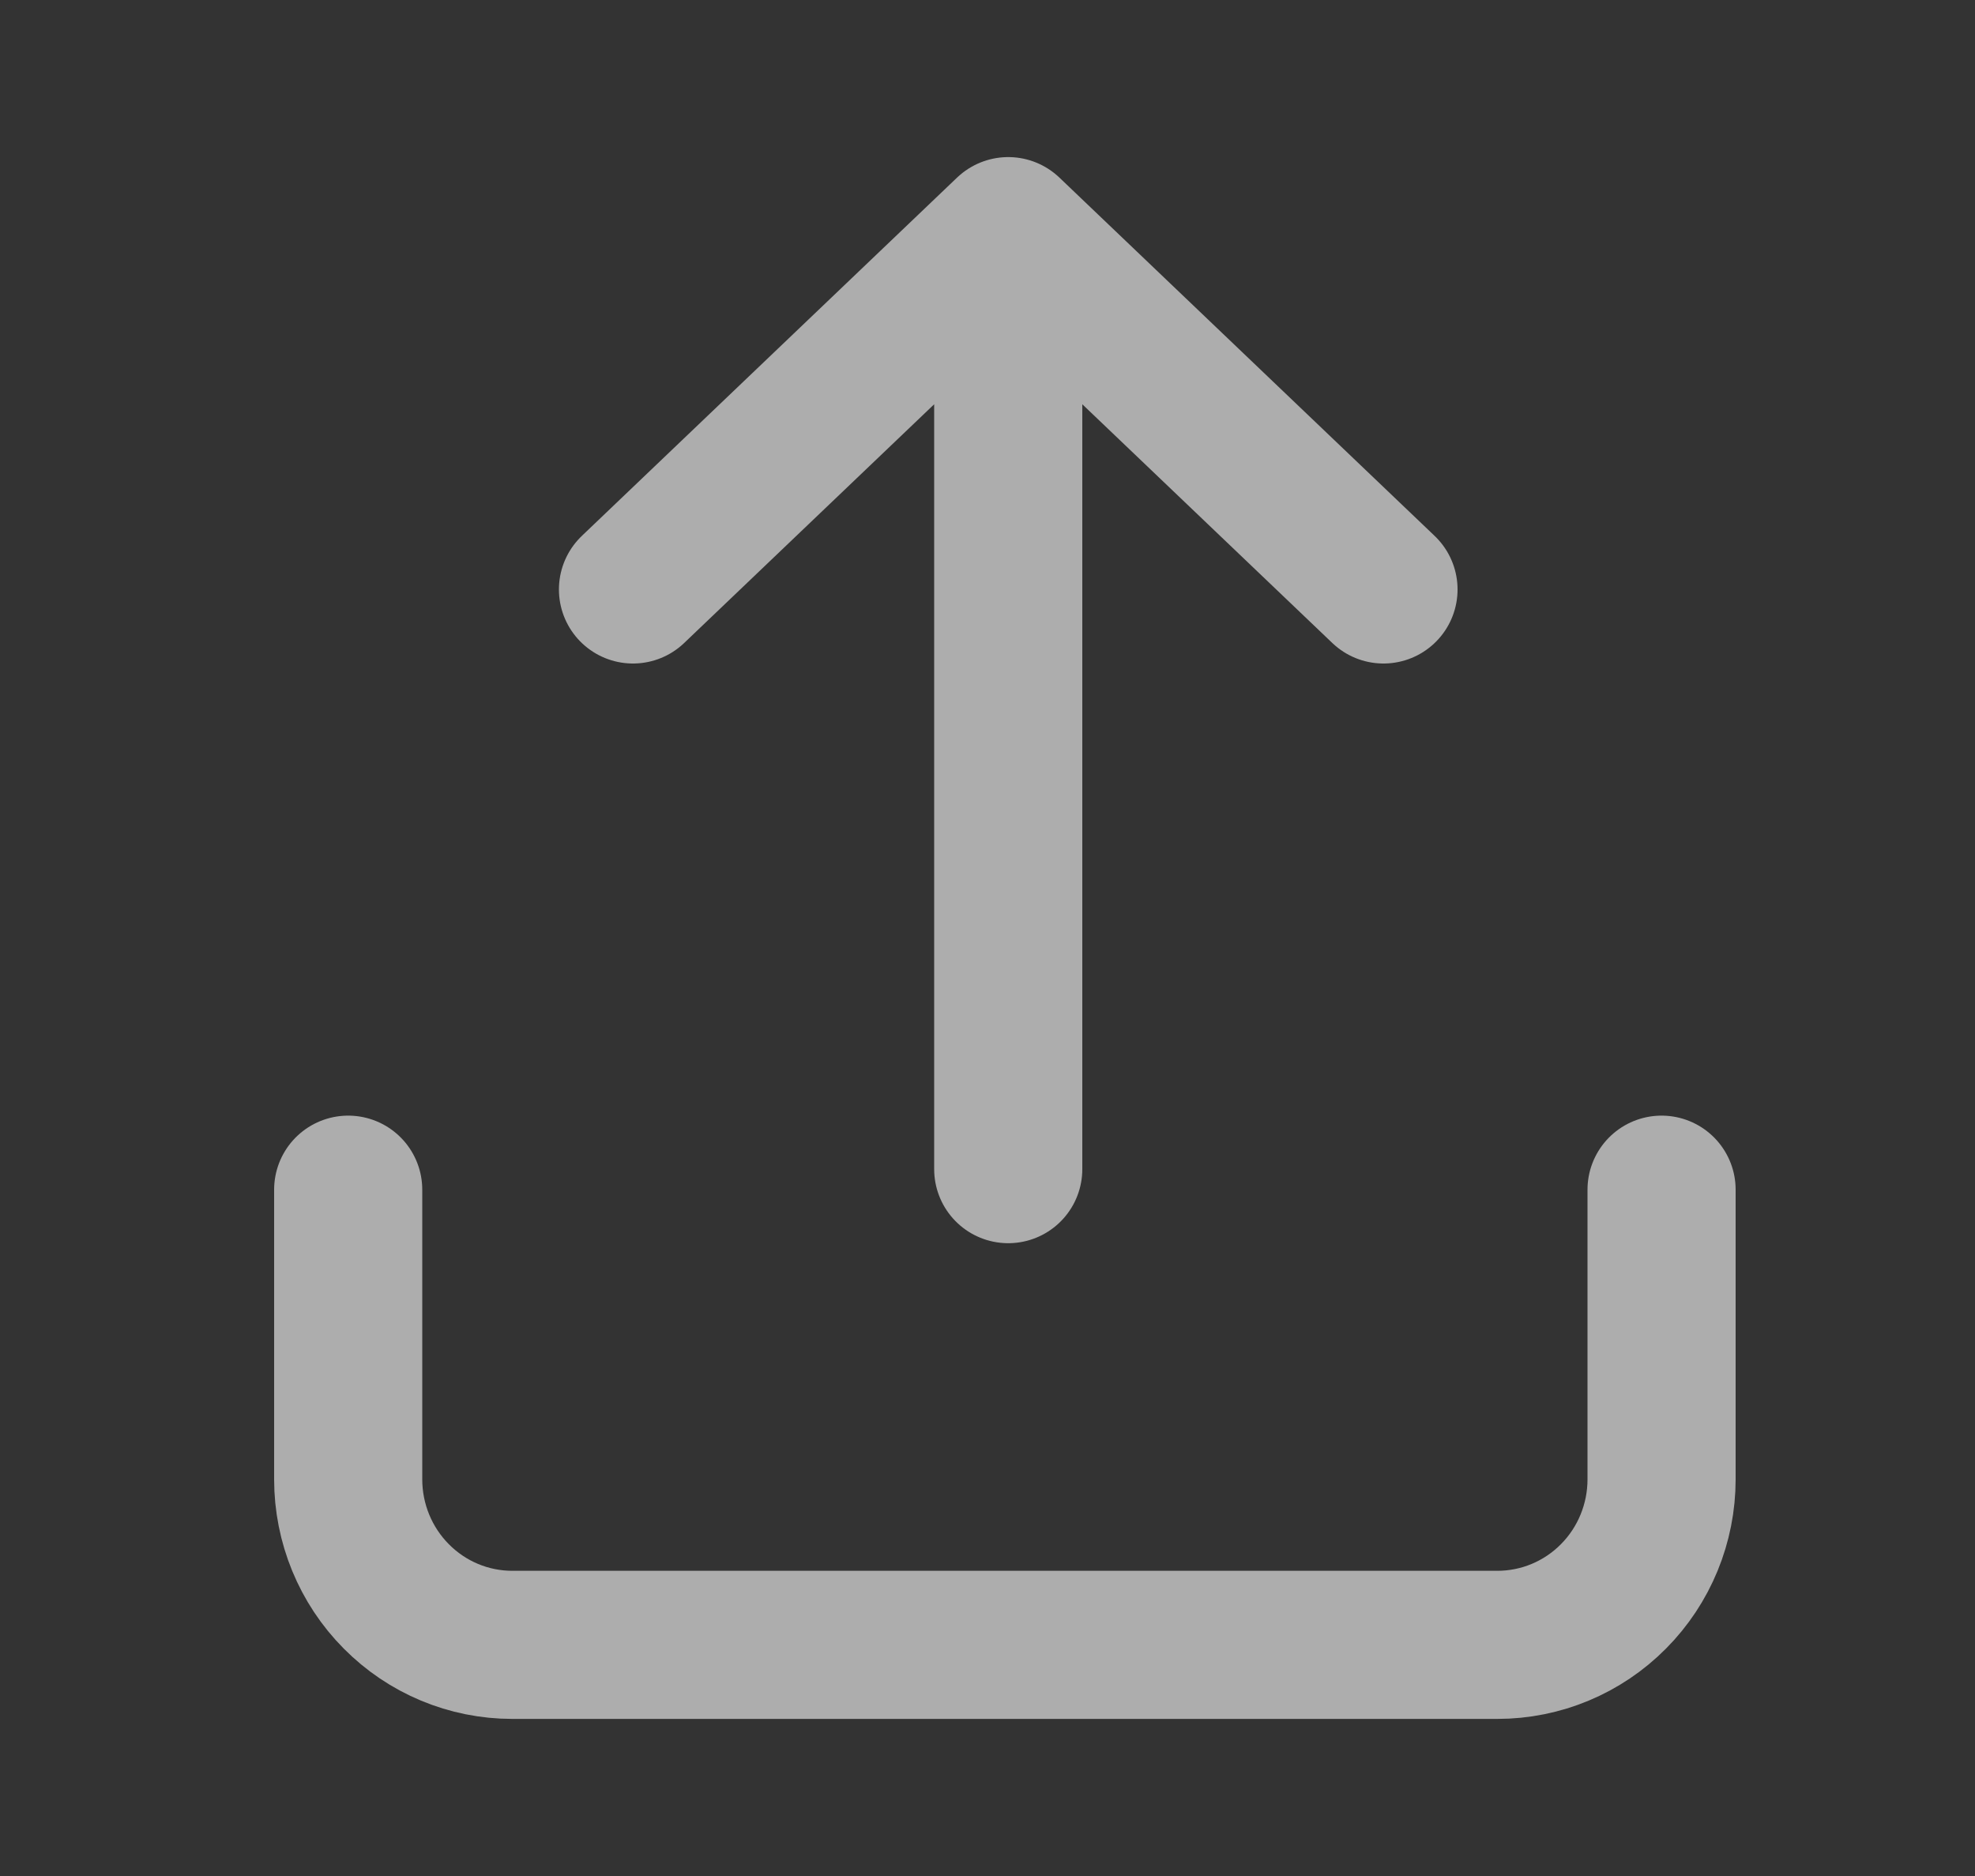 <svg width="20" height="19" viewBox="0 0 20 19" fill="none" xmlns="http://www.w3.org/2000/svg">
<rect x="0" y="0" width="20" height="19" fill="#333333" stroke="none"/>
<path d="M3.526 12.049V14.983C3.526 15.427 3.701 15.854 4.013 16.168C4.325 16.483 4.747 16.659 5.188 16.659H15.163C15.604 16.659 16.027 16.483 16.339 16.168C16.651 15.854 16.826 15.427 16.826 14.983V12.049M10.21 11.841L10.21 2.341M10.21 2.341L6.41 5.97M10.21 2.341L14.01 5.97" stroke="white" stroke-opacity="0.6" stroke-width="1.5" stroke-linecap="round" stroke-linejoin="round"/>
</svg>
